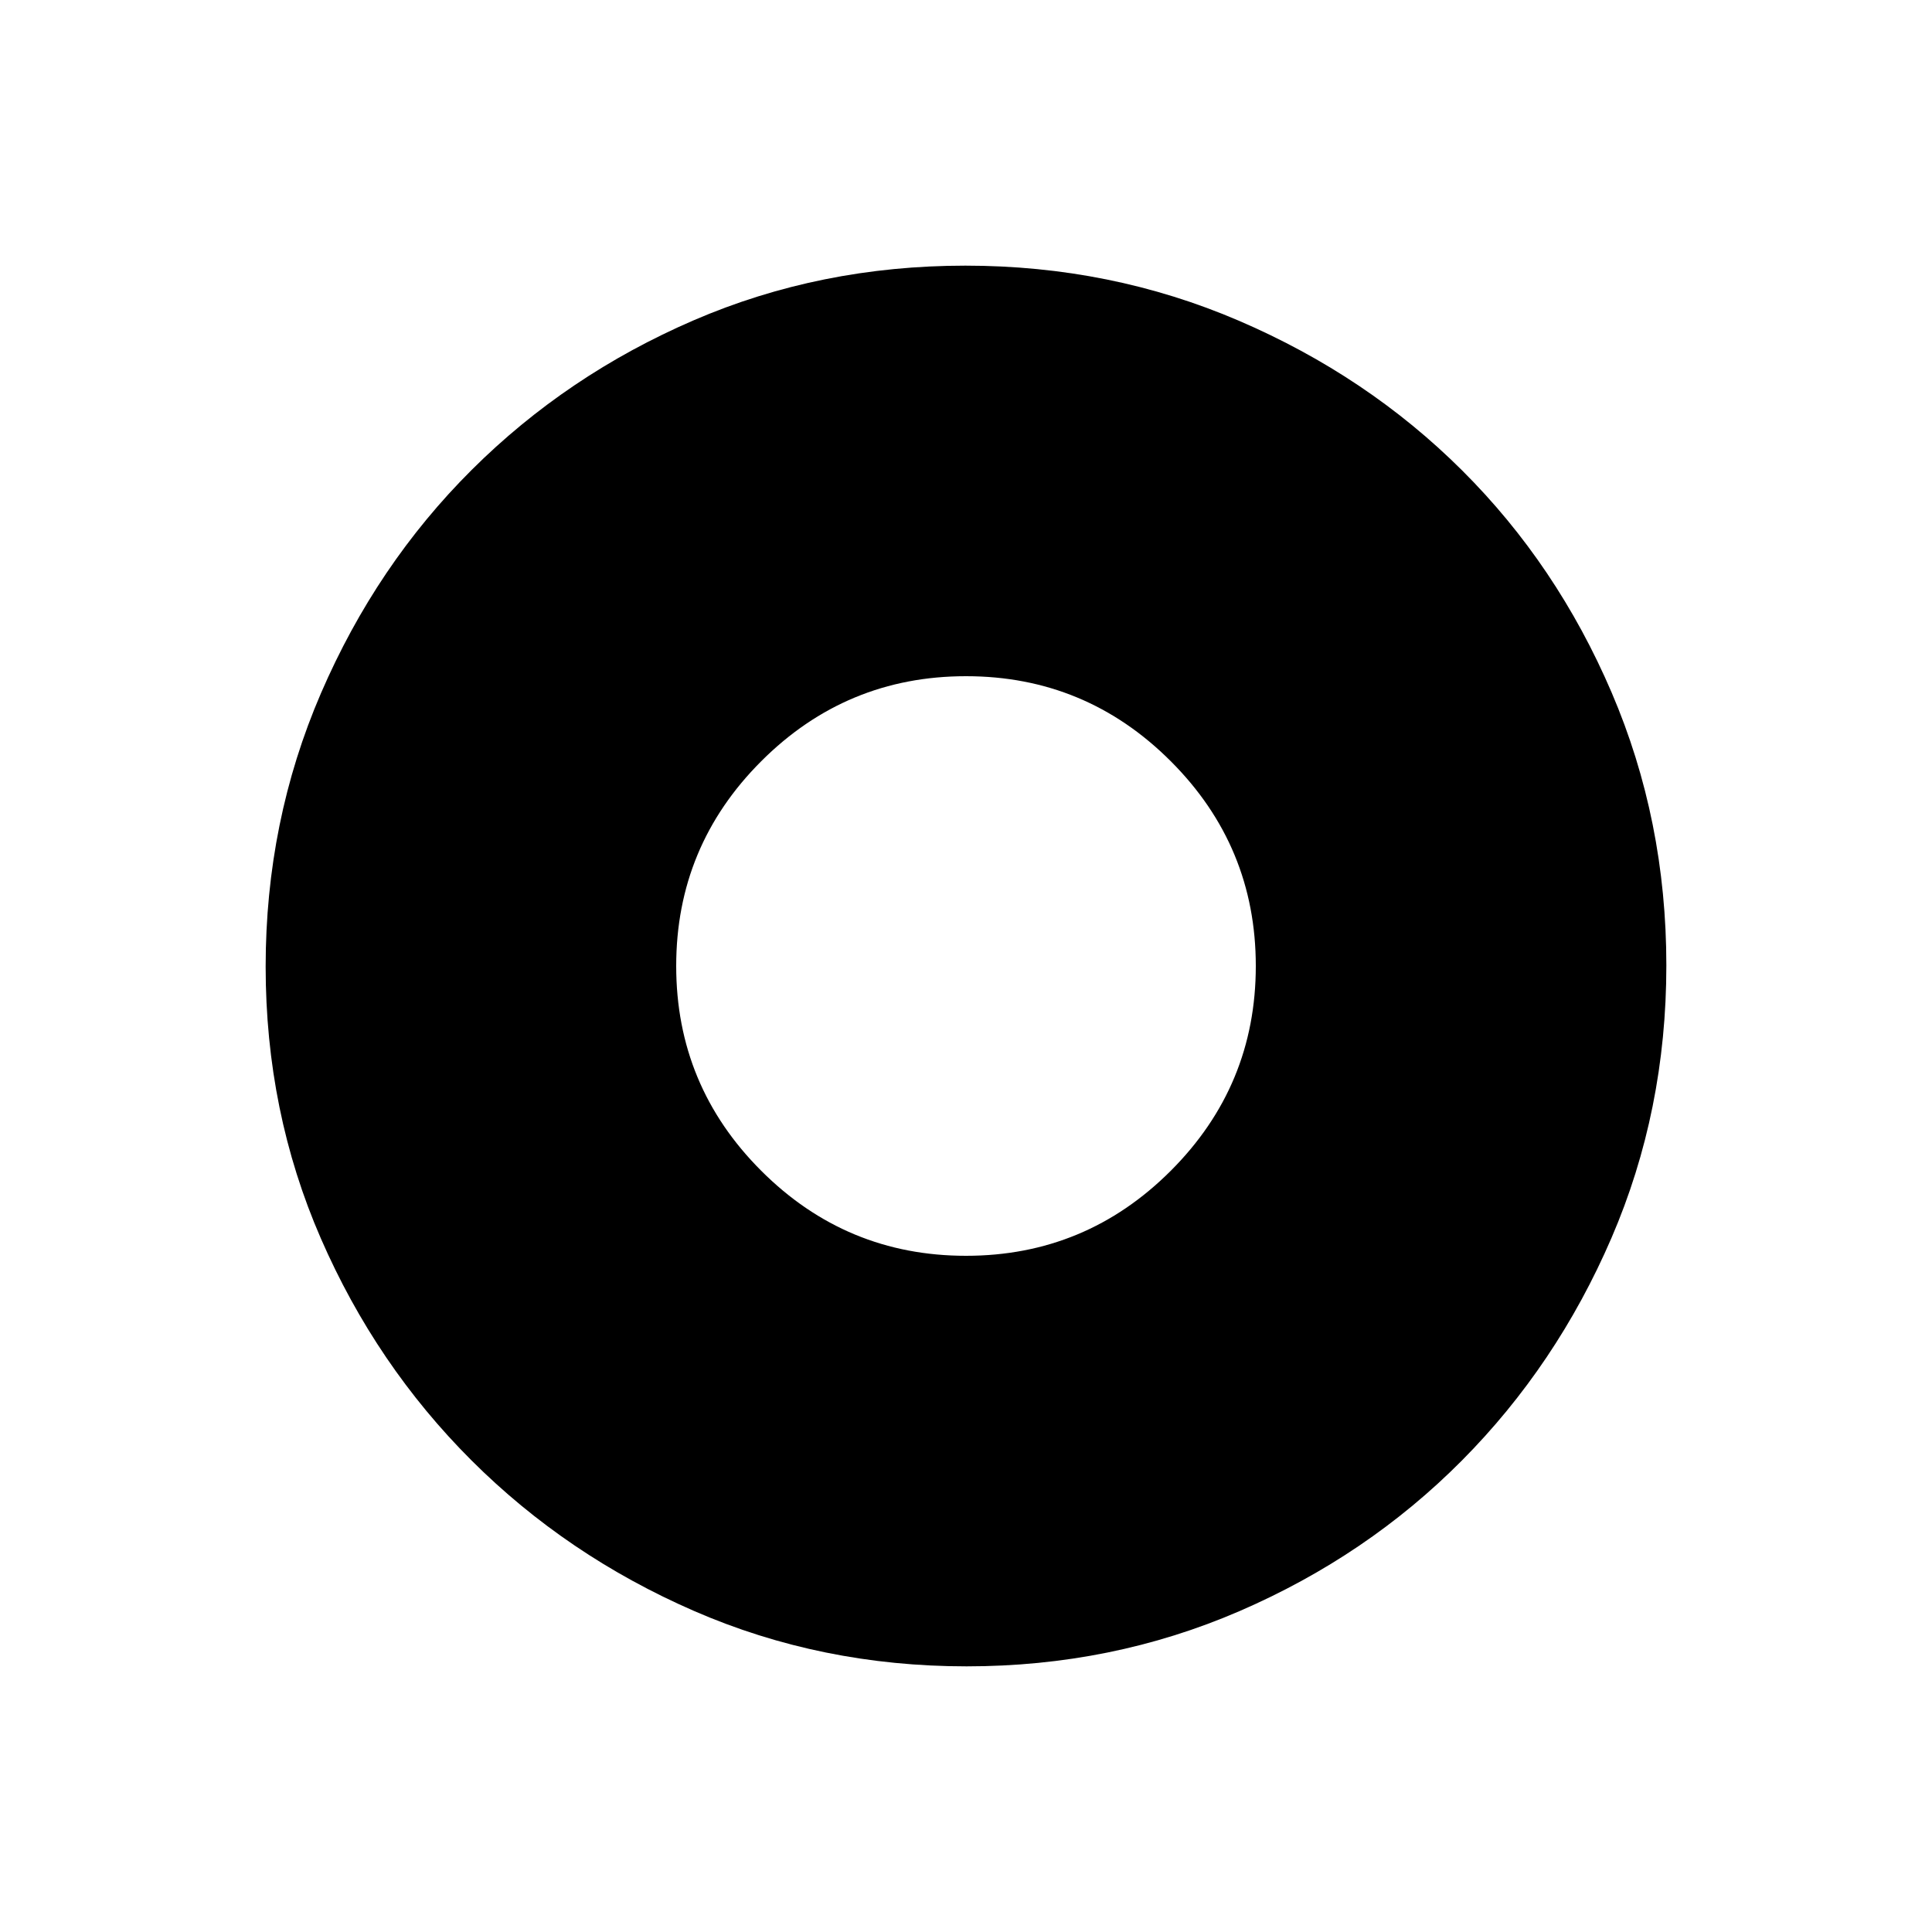 <svg xmlns="http://www.w3.org/2000/svg" height="48" viewBox="0 -960 960 960" width="48"><path d="M480-336q59.5 0 101.75-42.25T624-480q0-59.5-42.25-101.75T480-624q-59.5 0-101.75 42.25T336-480q0 59.5 42.25 101.75T480-336Zm.3 204q-72.21 0-135.43-27.52-63.22-27.53-110.62-74.85-47.4-47.33-74.82-110.26Q132-407.57 132-479.7q0-72.21 27.52-135.93 27.53-63.72 74.85-110.87 47.33-47.15 110.26-74.32Q407.57-828 479.7-828q72.21 0 135.94 27.39 63.72 27.39 110.87 74.35 47.14 46.96 74.31 110.39Q828-552.43 828-480.3q0 72.21-27.27 135.43-27.28 63.22-74.35 110.62-47.08 47.4-110.51 74.82Q552.43-132 480.3-132Z"/></svg>
